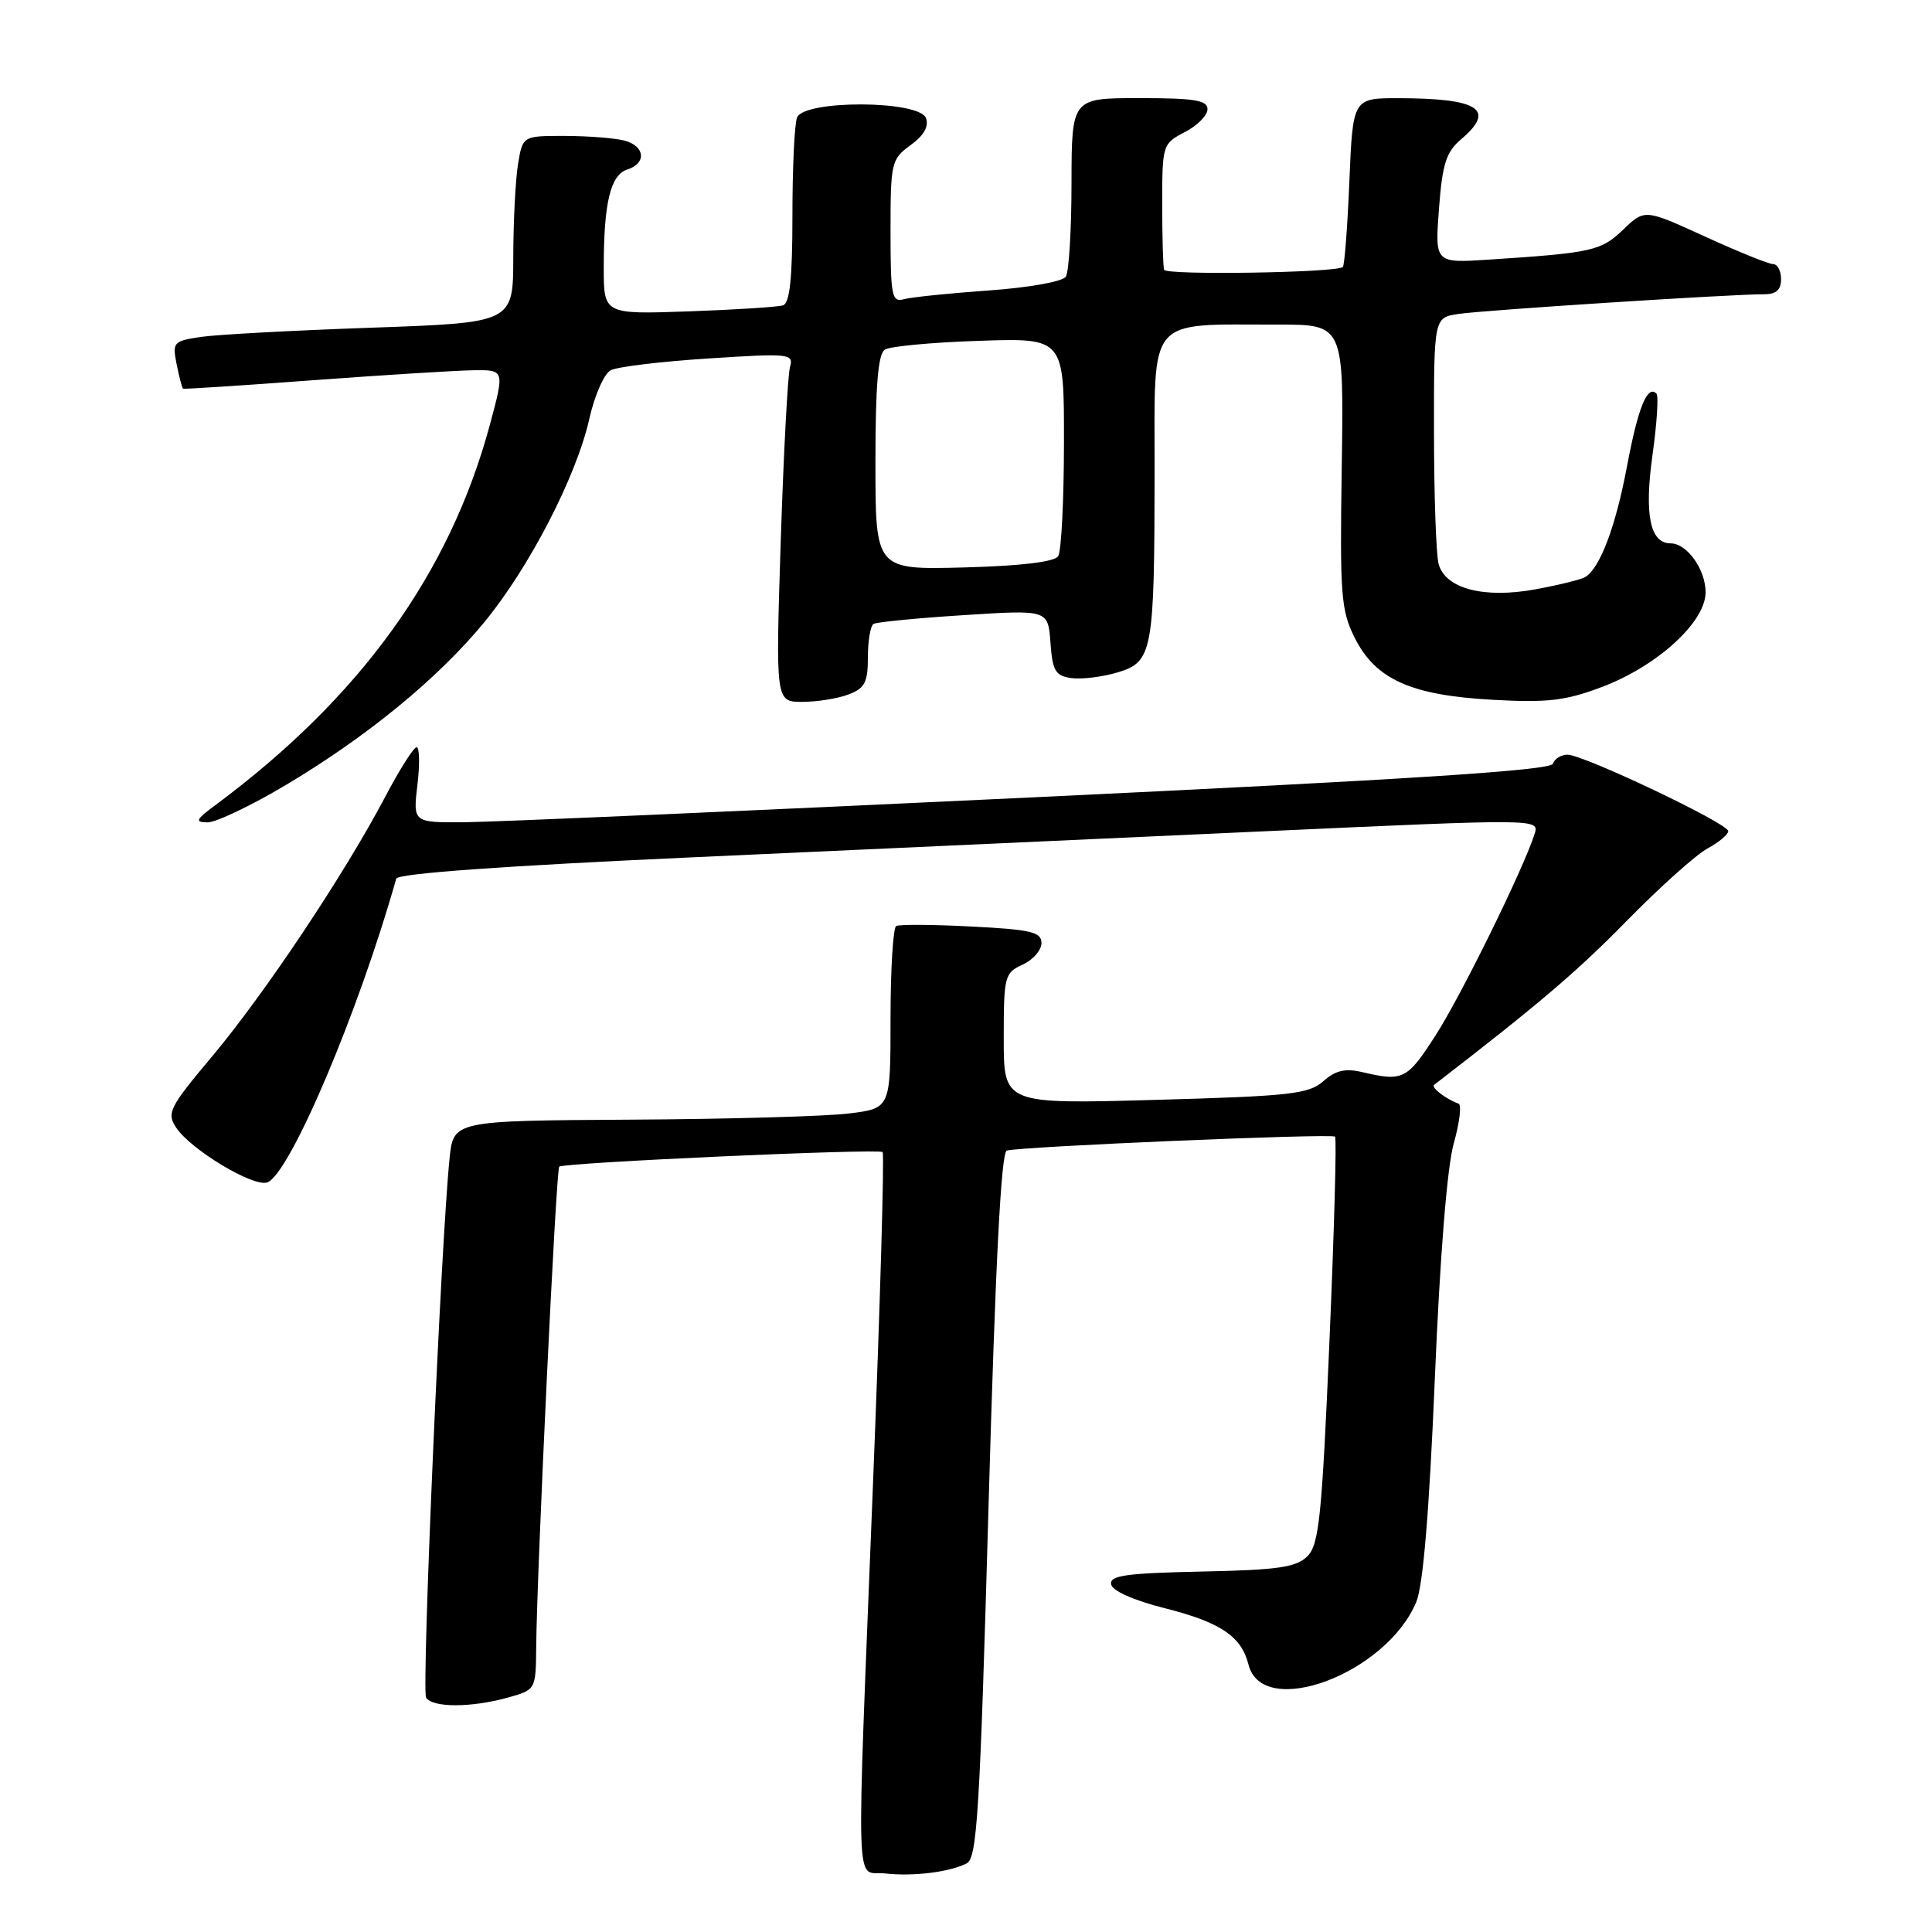 <?xml version="1.0" encoding="UTF-8" standalone="no"?>
<!DOCTYPE svg PUBLIC "-//W3C//DTD SVG 1.1//EN" "http://www.w3.org/Graphics/SVG/1.1/DTD/svg11.dtd" >
<svg xmlns="http://www.w3.org/2000/svg" xmlns:xlink="http://www.w3.org/1999/xlink" version="1.1" viewBox="0 0 256 256">
 <g >
 <path fill="currentColor"
d=" M 128.09 246.91 C 129.47 246.21 129.84 240.19 130.99 199.46 C 131.89 167.61 132.65 152.70 133.40 152.46 C 135.00 151.93 176.42 150.17 176.90 150.61 C 177.13 150.81 176.79 163.00 176.16 177.71 C 175.16 201.00 174.78 204.66 173.24 206.21 C 171.76 207.68 169.38 208.03 159.21 208.24 C 149.19 208.45 147.00 208.76 147.23 209.94 C 147.39 210.80 150.23 212.06 154.32 213.09 C 161.72 214.96 164.49 216.82 165.43 220.56 C 167.27 227.92 183.68 221.81 187.66 212.28 C 188.57 210.09 189.38 200.36 190.12 182.76 C 190.80 166.46 191.75 154.61 192.63 151.51 C 193.40 148.76 193.69 146.39 193.27 146.24 C 191.61 145.65 189.58 144.09 190.03 143.75 C 203.91 133.04 208.90 128.80 215.50 122.07 C 219.90 117.58 224.74 113.24 226.25 112.43 C 227.76 111.61 229.00 110.58 229.00 110.13 C 229.00 109.11 209.82 100.00 207.70 100.00 C 206.85 100.00 205.99 100.54 205.77 101.20 C 205.47 102.08 186.85 103.28 136.93 105.65 C 99.29 107.44 65.40 108.92 61.61 108.95 C 54.72 109.00 54.72 109.00 55.31 104.00 C 55.64 101.25 55.59 99.00 55.20 99.01 C 54.82 99.01 52.92 102.00 51.00 105.66 C 45.65 115.81 35.07 131.67 28.17 139.90 C 22.44 146.73 22.06 147.46 23.33 149.40 C 25.27 152.34 33.62 157.36 35.43 156.67 C 38.43 155.52 47.55 134.01 52.50 116.43 C 52.69 115.74 66.62 114.74 92.15 113.58 C 113.79 112.60 147.81 111.05 167.74 110.14 C 203.88 108.49 203.98 108.49 203.35 110.48 C 201.88 115.11 193.61 131.94 190.19 137.24 C 186.46 143.05 185.90 143.33 180.50 142.06 C 178.25 141.53 176.96 141.83 175.34 143.27 C 173.41 144.97 170.99 145.24 153.09 145.74 C 133.00 146.30 133.00 146.30 133.00 137.63 C 133.00 129.35 133.11 128.91 135.50 127.82 C 136.88 127.19 138.00 125.91 138.00 124.96 C 138.00 123.50 136.64 123.17 128.75 122.77 C 123.66 122.50 119.16 122.48 118.75 122.70 C 118.34 122.93 118.00 128.46 118.00 134.99 C 118.00 146.86 118.00 146.86 112.51 147.54 C 109.49 147.92 96.46 148.29 83.55 148.36 C 60.08 148.50 60.08 148.50 59.57 153.50 C 58.43 164.56 55.85 223.95 56.46 224.94 C 57.30 226.29 62.40 226.29 67.25 224.95 C 71.00 223.91 71.00 223.91 71.05 218.20 C 71.14 208.13 73.68 154.98 74.10 154.59 C 74.68 154.05 116.42 152.16 116.95 152.66 C 117.20 152.89 116.63 172.75 115.67 196.79 C 113.44 253.08 113.28 247.79 117.25 248.24 C 121.01 248.66 125.81 248.07 128.09 246.91 Z  M 37.79 104.07 C 48.61 97.63 57.97 89.96 64.12 82.51 C 70.12 75.24 76.38 63.12 78.09 55.49 C 78.78 52.41 80.05 49.51 80.92 49.06 C 81.79 48.60 87.61 47.90 93.85 47.50 C 104.64 46.80 105.18 46.86 104.68 48.63 C 104.38 49.66 103.83 60.06 103.45 71.75 C 102.77 93.00 102.77 93.00 106.32 93.00 C 108.27 93.00 111.02 92.56 112.43 92.02 C 114.59 91.20 115.00 90.42 115.00 87.08 C 115.00 84.90 115.34 82.92 115.75 82.67 C 116.16 82.43 121.53 81.90 127.69 81.51 C 138.87 80.79 138.87 80.79 139.19 85.14 C 139.46 88.90 139.84 89.55 141.96 89.85 C 143.31 90.04 146.06 89.70 148.08 89.10 C 152.74 87.70 152.97 86.41 152.99 62.38 C 153.00 41.63 151.82 43.03 169.29 43.01 C 178.07 43.00 178.07 43.00 177.79 61.75 C 177.53 78.84 177.68 80.85 179.50 84.50 C 182.26 90.03 186.97 92.14 197.85 92.73 C 205.09 93.13 207.45 92.85 212.31 91.01 C 219.62 88.24 226.00 82.41 226.00 78.48 C 226.00 75.46 223.53 72.00 221.38 72.00 C 218.64 72.00 217.86 68.24 218.96 60.32 C 219.55 56.12 219.79 52.45 219.49 52.16 C 218.29 50.95 217.06 53.97 215.59 61.76 C 214.09 69.77 212.02 75.25 210.06 76.46 C 209.54 76.78 206.59 77.51 203.51 78.08 C 196.63 79.35 191.50 78.01 190.62 74.71 C 190.29 73.49 190.02 65.66 190.01 57.30 C 190.00 42.09 190.00 42.09 193.25 41.60 C 196.54 41.10 229.59 38.97 233.75 38.99 C 235.34 39.00 236.00 38.41 236.00 37.00 C 236.00 35.90 235.53 35.00 234.96 35.00 C 234.39 35.00 230.32 33.36 225.93 31.35 C 217.93 27.69 217.93 27.69 215.08 30.43 C 212.13 33.25 211.00 33.50 197.31 34.40 C 190.13 34.87 190.13 34.87 190.67 27.69 C 191.12 21.72 191.61 20.15 193.60 18.46 C 198.24 14.52 196.01 13.04 185.38 13.01 C 179.26 13.00 179.26 13.00 178.80 23.99 C 178.55 30.04 178.16 35.16 177.93 35.38 C 177.11 36.14 154.50 36.49 154.25 35.75 C 154.11 35.34 154.00 31.41 154.00 27.03 C 154.00 19.18 154.05 19.03 157.00 17.50 C 158.65 16.65 160.00 15.29 160.00 14.47 C 160.00 13.28 158.26 13.00 151.00 13.00 C 142.00 13.00 142.00 13.00 141.98 24.25 C 141.98 30.44 141.64 36.02 141.23 36.66 C 140.82 37.31 136.37 38.11 131.00 38.49 C 125.77 38.86 120.71 39.38 119.75 39.65 C 118.17 40.09 118.00 39.20 118.00 30.65 C 118.00 21.53 118.10 21.09 120.66 19.23 C 122.43 17.94 123.11 16.74 122.69 15.64 C 121.78 13.27 106.51 13.22 105.61 15.58 C 105.27 16.45 105.00 22.32 105.00 28.61 C 105.00 36.89 104.65 40.17 103.75 40.46 C 103.06 40.68 97.44 41.04 91.25 41.26 C 80.00 41.65 80.00 41.65 80.00 35.45 C 80.00 26.87 80.89 23.17 83.12 22.46 C 85.70 21.64 85.48 19.36 82.75 18.63 C 81.51 18.30 77.97 18.02 74.88 18.01 C 69.26 18.00 69.26 18.00 68.64 21.75 C 68.30 23.81 68.02 29.38 68.01 34.13 C 68.00 42.76 68.00 42.76 49.25 43.42 C 38.94 43.78 28.77 44.33 26.65 44.64 C 22.96 45.19 22.82 45.34 23.41 48.28 C 23.74 49.97 24.13 51.42 24.26 51.50 C 24.39 51.58 32.15 51.08 41.50 50.38 C 50.85 49.69 60.38 49.10 62.69 49.06 C 66.87 49.00 66.87 49.00 64.92 56.25 C 59.59 76.02 47.75 92.42 28.49 106.72 C 25.93 108.62 25.79 108.94 27.50 108.97 C 28.60 108.98 33.23 106.78 37.79 104.07 Z  M 116.00 61.31 C 116.00 51.05 116.35 46.90 117.25 46.32 C 117.94 45.89 123.56 45.36 129.75 45.16 C 141.00 44.78 141.00 44.78 140.98 58.64 C 140.98 66.26 140.63 73.03 140.22 73.69 C 139.72 74.46 135.37 74.98 127.73 75.19 C 116.00 75.50 116.00 75.50 116.00 61.31 Z "/>
</g>
</svg>